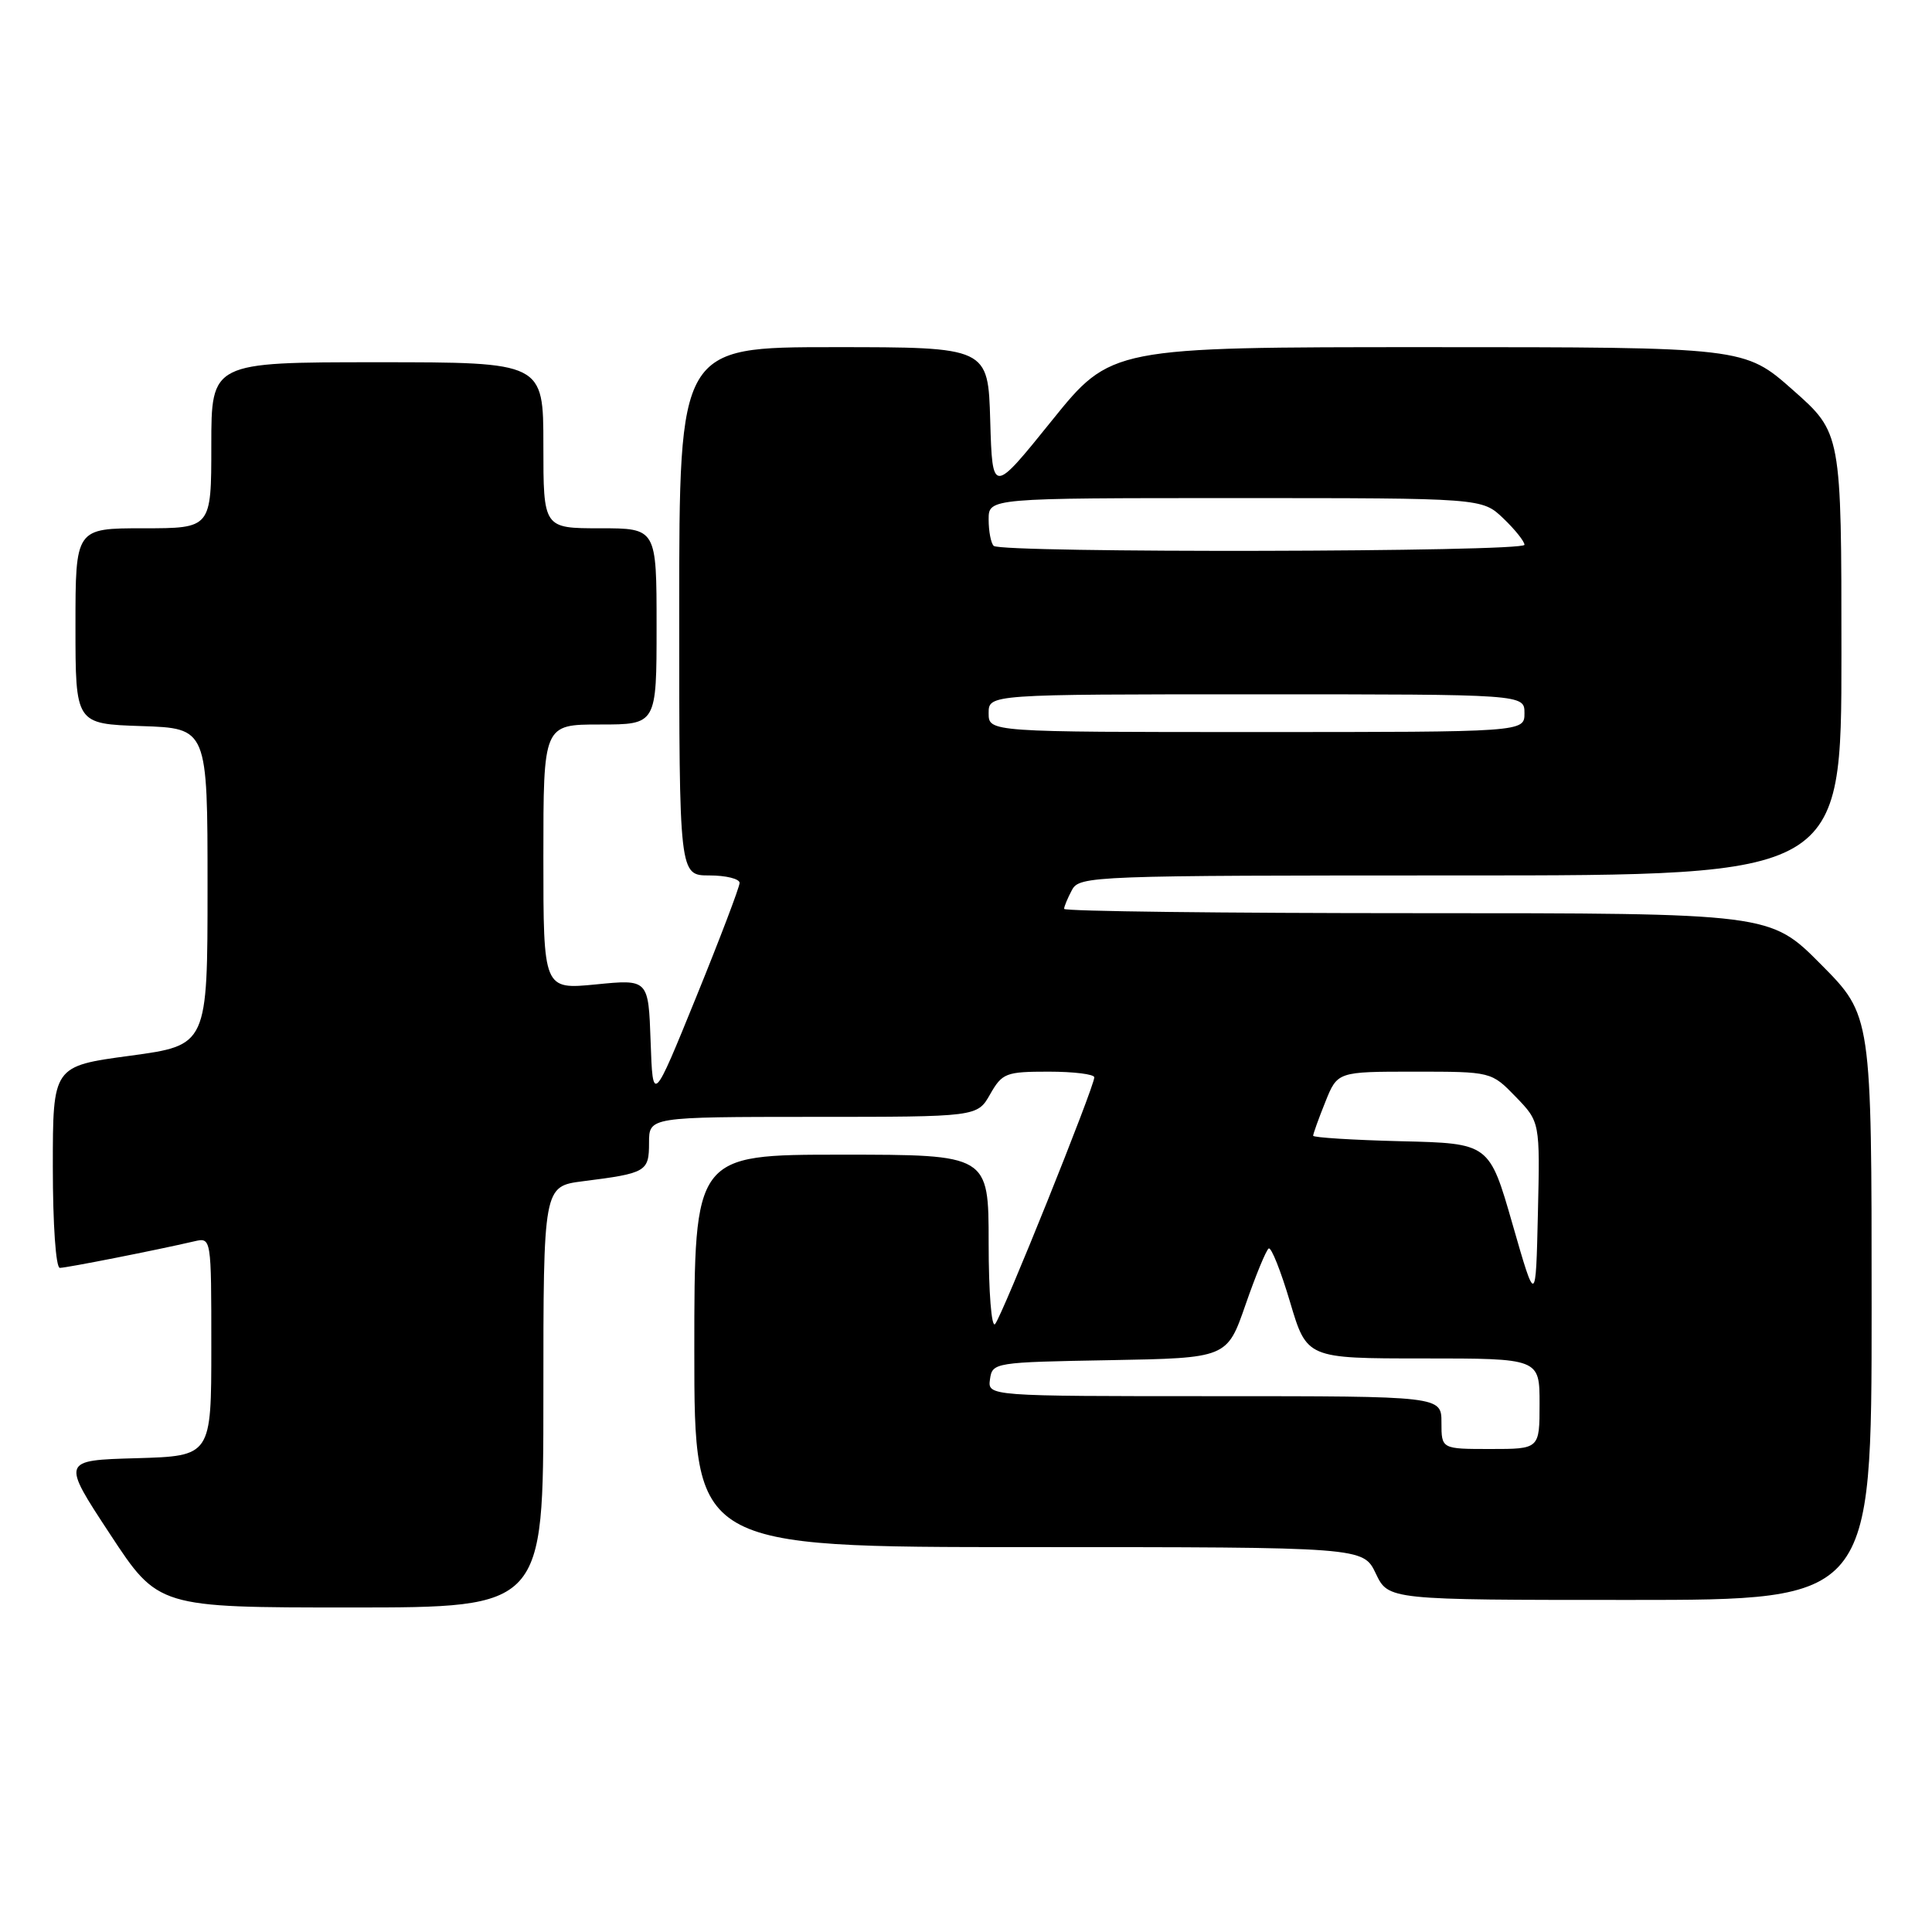 <?xml version="1.0" encoding="UTF-8" standalone="no"?>
<!DOCTYPE svg PUBLIC "-//W3C//DTD SVG 1.1//EN" "http://www.w3.org/Graphics/SVG/1.1/DTD/svg11.dtd" >
<svg xmlns="http://www.w3.org/2000/svg" xmlns:xlink="http://www.w3.org/1999/xlink" version="1.1" viewBox="0 0 256 256">
 <g >
 <path fill="currentColor"
d=" M 72.00 185.09 C 72.00 157.19 72.00 157.19 77.25 156.52 C 85.64 155.46 86.00 155.25 86.00 151.43 C 86.00 148.00 86.00 148.00 107.75 147.99 C 129.50 147.99 129.50 147.99 131.20 144.99 C 132.80 142.19 133.28 142.00 138.95 142.00 C 142.28 142.00 145.00 142.34 145.00 142.75 C 145.01 143.99 132.77 174.43 131.85 175.45 C 131.38 175.98 131.00 171.21 131.00 164.70 C 131.00 153.00 131.00 153.00 111.50 153.00 C 92.00 153.00 92.00 153.00 92.00 179.00 C 92.00 205.00 92.00 205.00 136.31 205.00 C 180.63 205.00 180.63 205.00 182.30 208.50 C 183.97 212.00 183.97 212.00 215.98 212.00 C 248.00 212.00 248.00 212.00 248.00 173.28 C 248.00 134.55 248.00 134.55 241.28 127.78 C 234.55 121.00 234.55 121.00 187.78 121.00 C 162.05 121.00 141.00 120.75 141.00 120.43 C 141.00 120.12 141.47 119.00 142.04 117.93 C 143.04 116.06 144.67 116.00 193.54 116.00 C 244.00 116.00 244.00 116.00 244.00 86.68 C 244.00 57.36 244.00 57.36 237.57 51.68 C 231.15 46.00 231.15 46.00 189.18 46.00 C 147.22 46.00 147.22 46.00 139.36 55.75 C 131.50 65.50 131.50 65.50 131.21 55.75 C 130.93 46.00 130.93 46.00 110.46 46.00 C 90.00 46.00 90.00 46.00 90.00 81.00 C 90.00 116.00 90.00 116.00 94.00 116.00 C 96.20 116.00 98.00 116.45 98.00 116.99 C 98.00 117.53 95.41 124.34 92.25 132.11 C 86.50 146.25 86.50 146.25 86.21 138.00 C 85.92 129.75 85.92 129.75 78.96 130.44 C 72.00 131.12 72.00 131.12 72.00 113.56 C 72.00 96.00 72.00 96.00 79.50 96.00 C 87.00 96.00 87.00 96.00 87.00 83.00 C 87.00 70.00 87.00 70.00 79.50 70.00 C 72.00 70.00 72.00 70.00 72.00 59.00 C 72.00 48.00 72.00 48.00 50.00 48.00 C 28.00 48.00 28.00 48.00 28.00 59.00 C 28.00 70.00 28.00 70.00 19.00 70.00 C 10.00 70.00 10.00 70.00 10.00 82.96 C 10.00 95.92 10.00 95.92 18.75 96.21 C 27.50 96.50 27.50 96.50 27.50 117.50 C 27.50 138.50 27.50 138.50 17.25 139.89 C 7.00 141.27 7.00 141.27 7.00 154.64 C 7.00 162.26 7.40 168.00 7.93 168.00 C 8.81 168.00 20.77 165.64 25.75 164.48 C 28.00 163.96 28.00 163.96 28.00 178.45 C 28.00 192.93 28.00 192.93 18.08 193.22 C 8.15 193.50 8.15 193.50 14.56 203.25 C 20.96 213.00 20.96 213.00 46.48 213.00 C 72.00 213.00 72.00 213.00 72.00 185.09 Z  M 191.00 188.50 C 191.00 185.00 191.00 185.00 160.93 185.00 C 130.86 185.00 130.86 185.00 131.18 182.75 C 131.49 180.54 131.78 180.50 147.04 180.23 C 162.59 179.95 162.59 179.95 165.04 172.88 C 166.39 168.99 167.77 165.64 168.11 165.43 C 168.45 165.22 169.72 168.42 170.94 172.53 C 173.16 180.00 173.16 180.00 188.58 180.00 C 204.00 180.00 204.00 180.00 204.00 186.00 C 204.00 192.00 204.00 192.00 197.50 192.00 C 191.00 192.00 191.00 192.00 191.00 188.50 Z  M 200.42 162.22 C 197.34 151.50 197.34 151.50 185.67 151.22 C 179.25 151.06 174.00 150.73 174.00 150.49 C 174.00 150.24 174.72 148.23 175.61 146.02 C 177.22 142.00 177.22 142.00 187.41 142.00 C 197.61 142.00 197.61 142.00 200.84 145.33 C 204.06 148.66 204.06 148.66 203.78 160.80 C 203.50 172.94 203.50 172.94 200.42 162.22 Z  M 131.00 94.50 C 131.00 92.00 131.00 92.00 166.50 92.00 C 202.00 92.00 202.00 92.00 202.00 94.50 C 202.00 97.00 202.00 97.00 166.50 97.00 C 131.00 97.00 131.00 97.00 131.00 94.50 Z  M 131.67 72.33 C 131.30 71.97 131.00 70.39 131.00 68.83 C 131.00 66.00 131.00 66.00 163.70 66.00 C 196.39 66.00 196.39 66.00 199.20 68.69 C 200.74 70.16 202.00 71.74 202.00 72.19 C 202.00 73.16 132.63 73.30 131.67 72.33 Z "/>
</g>
</svg>